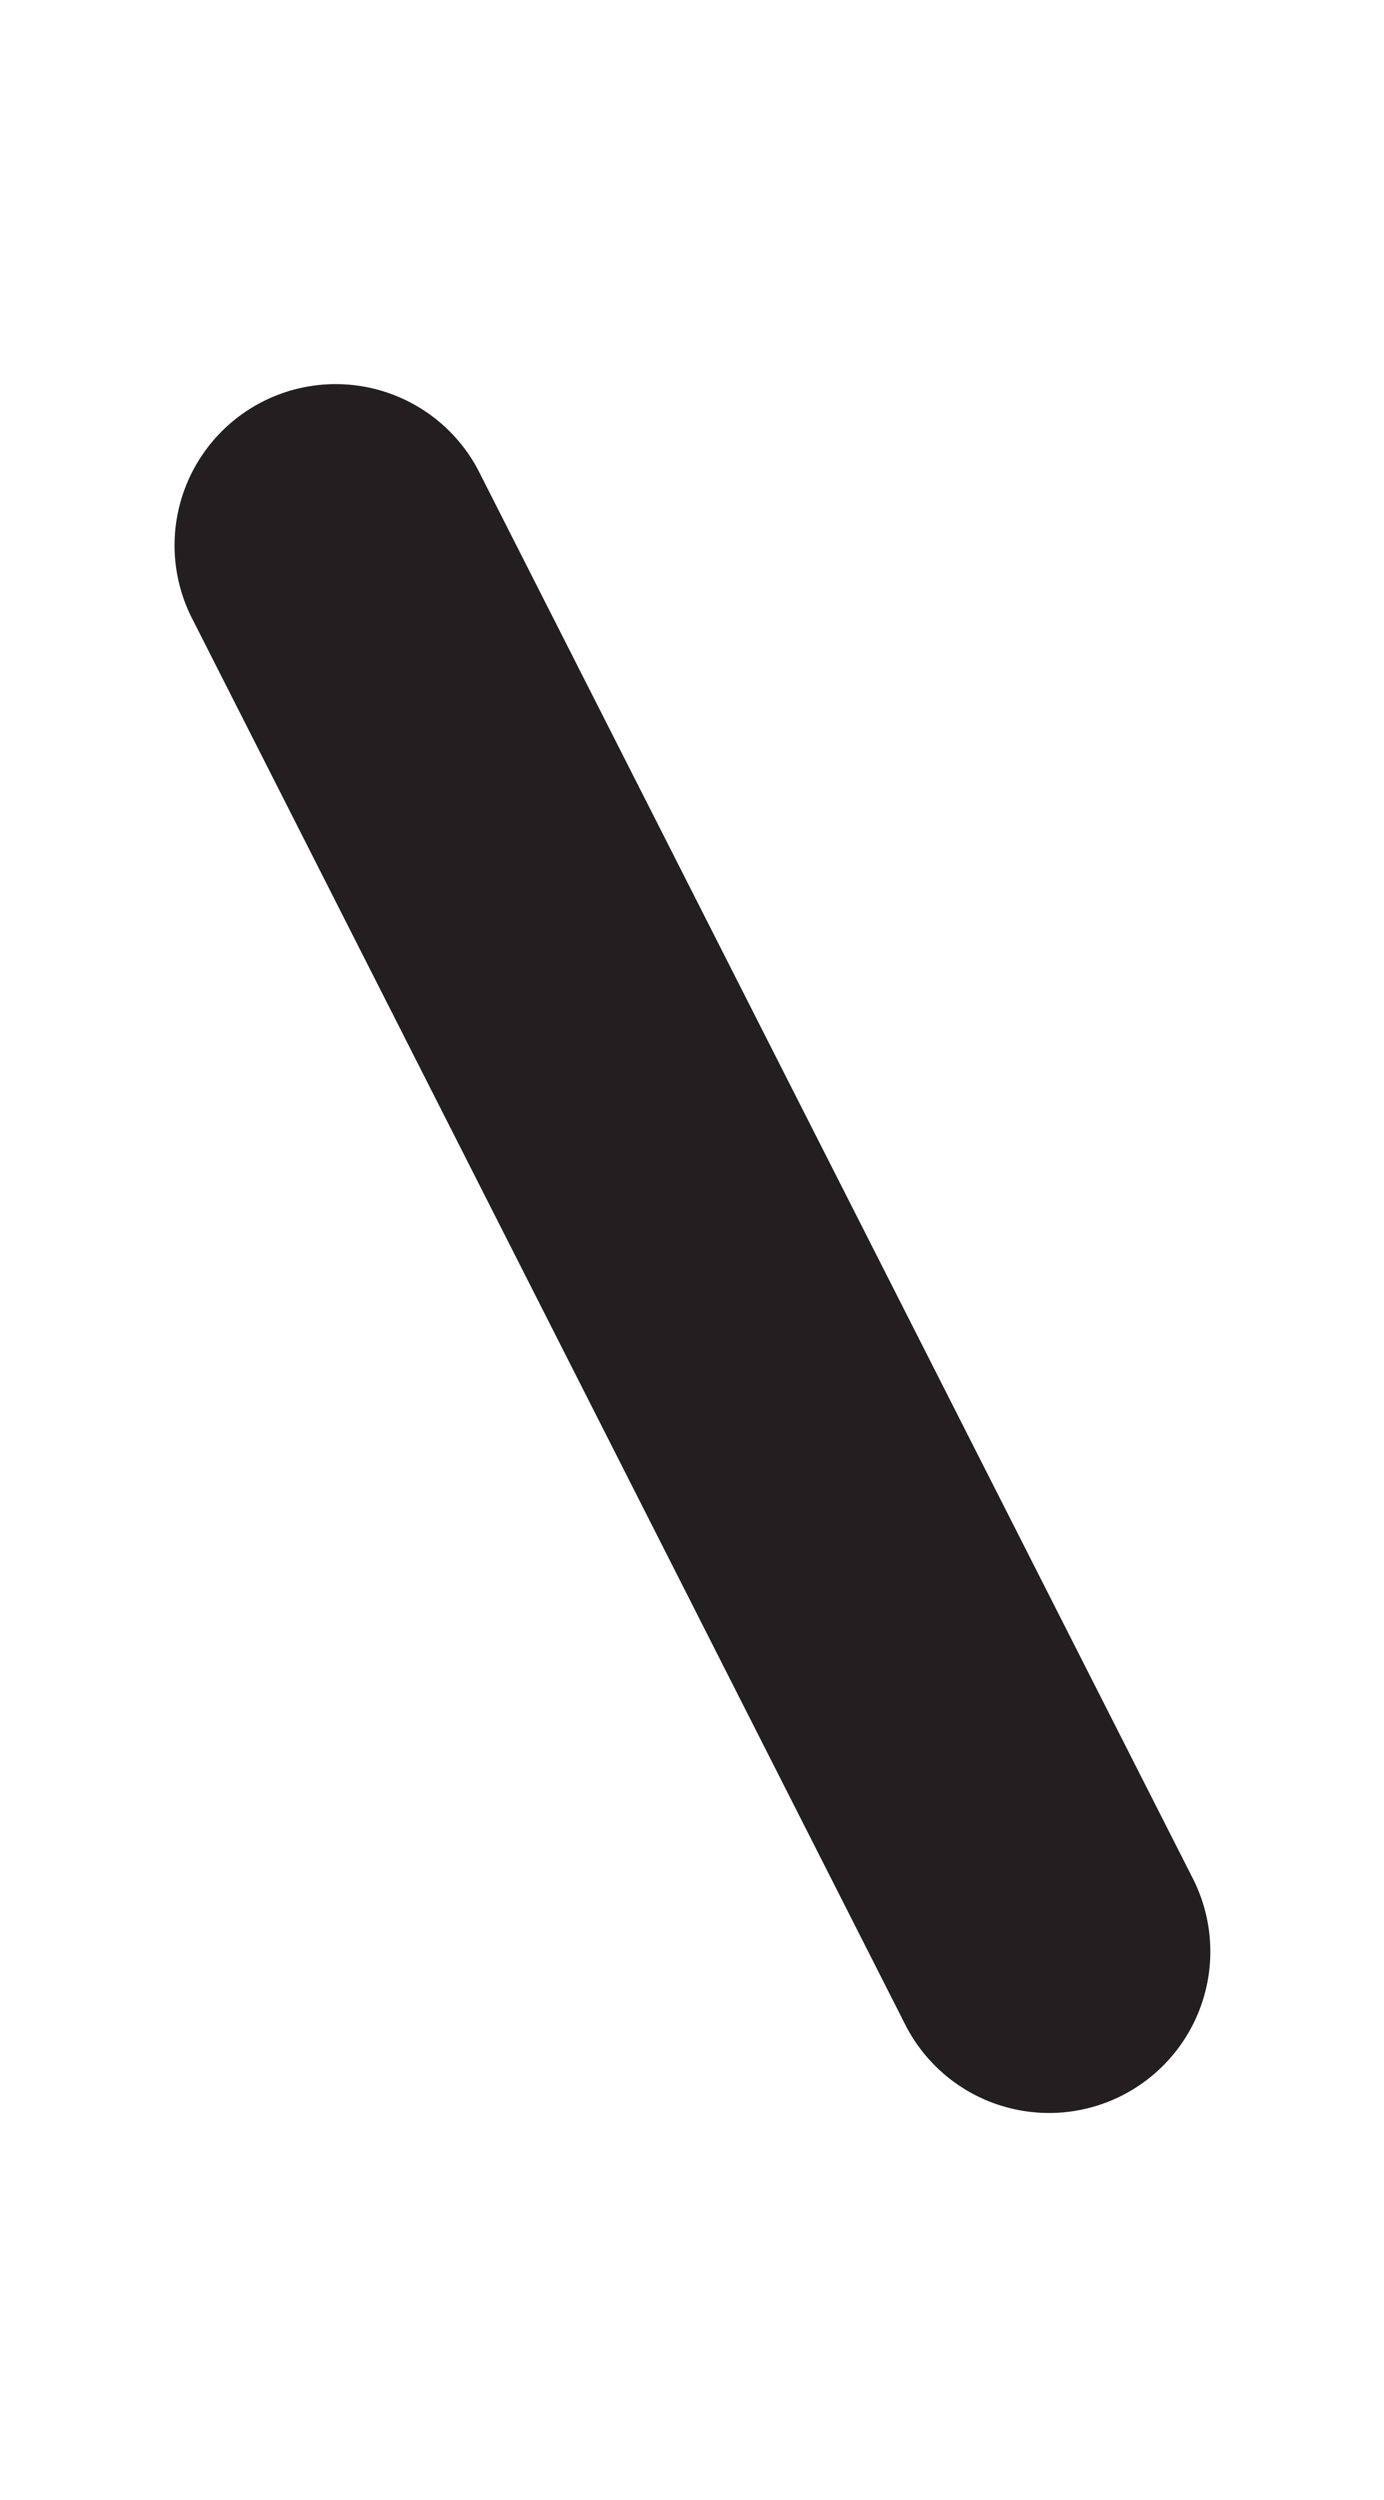 <svg id="Layer_1" data-name="Layer 1" xmlns="http://www.w3.org/2000/svg" width="110.8" height="200" viewBox="0 0 110.8 200"><title>_</title><path d="M95.49,150.28L38.48,38a12.9,12.9,0,1,0-23,11.68L72.48,162A12.9,12.9,0,1,0,95.49,150.28Z" fill="#231f20"/></svg>